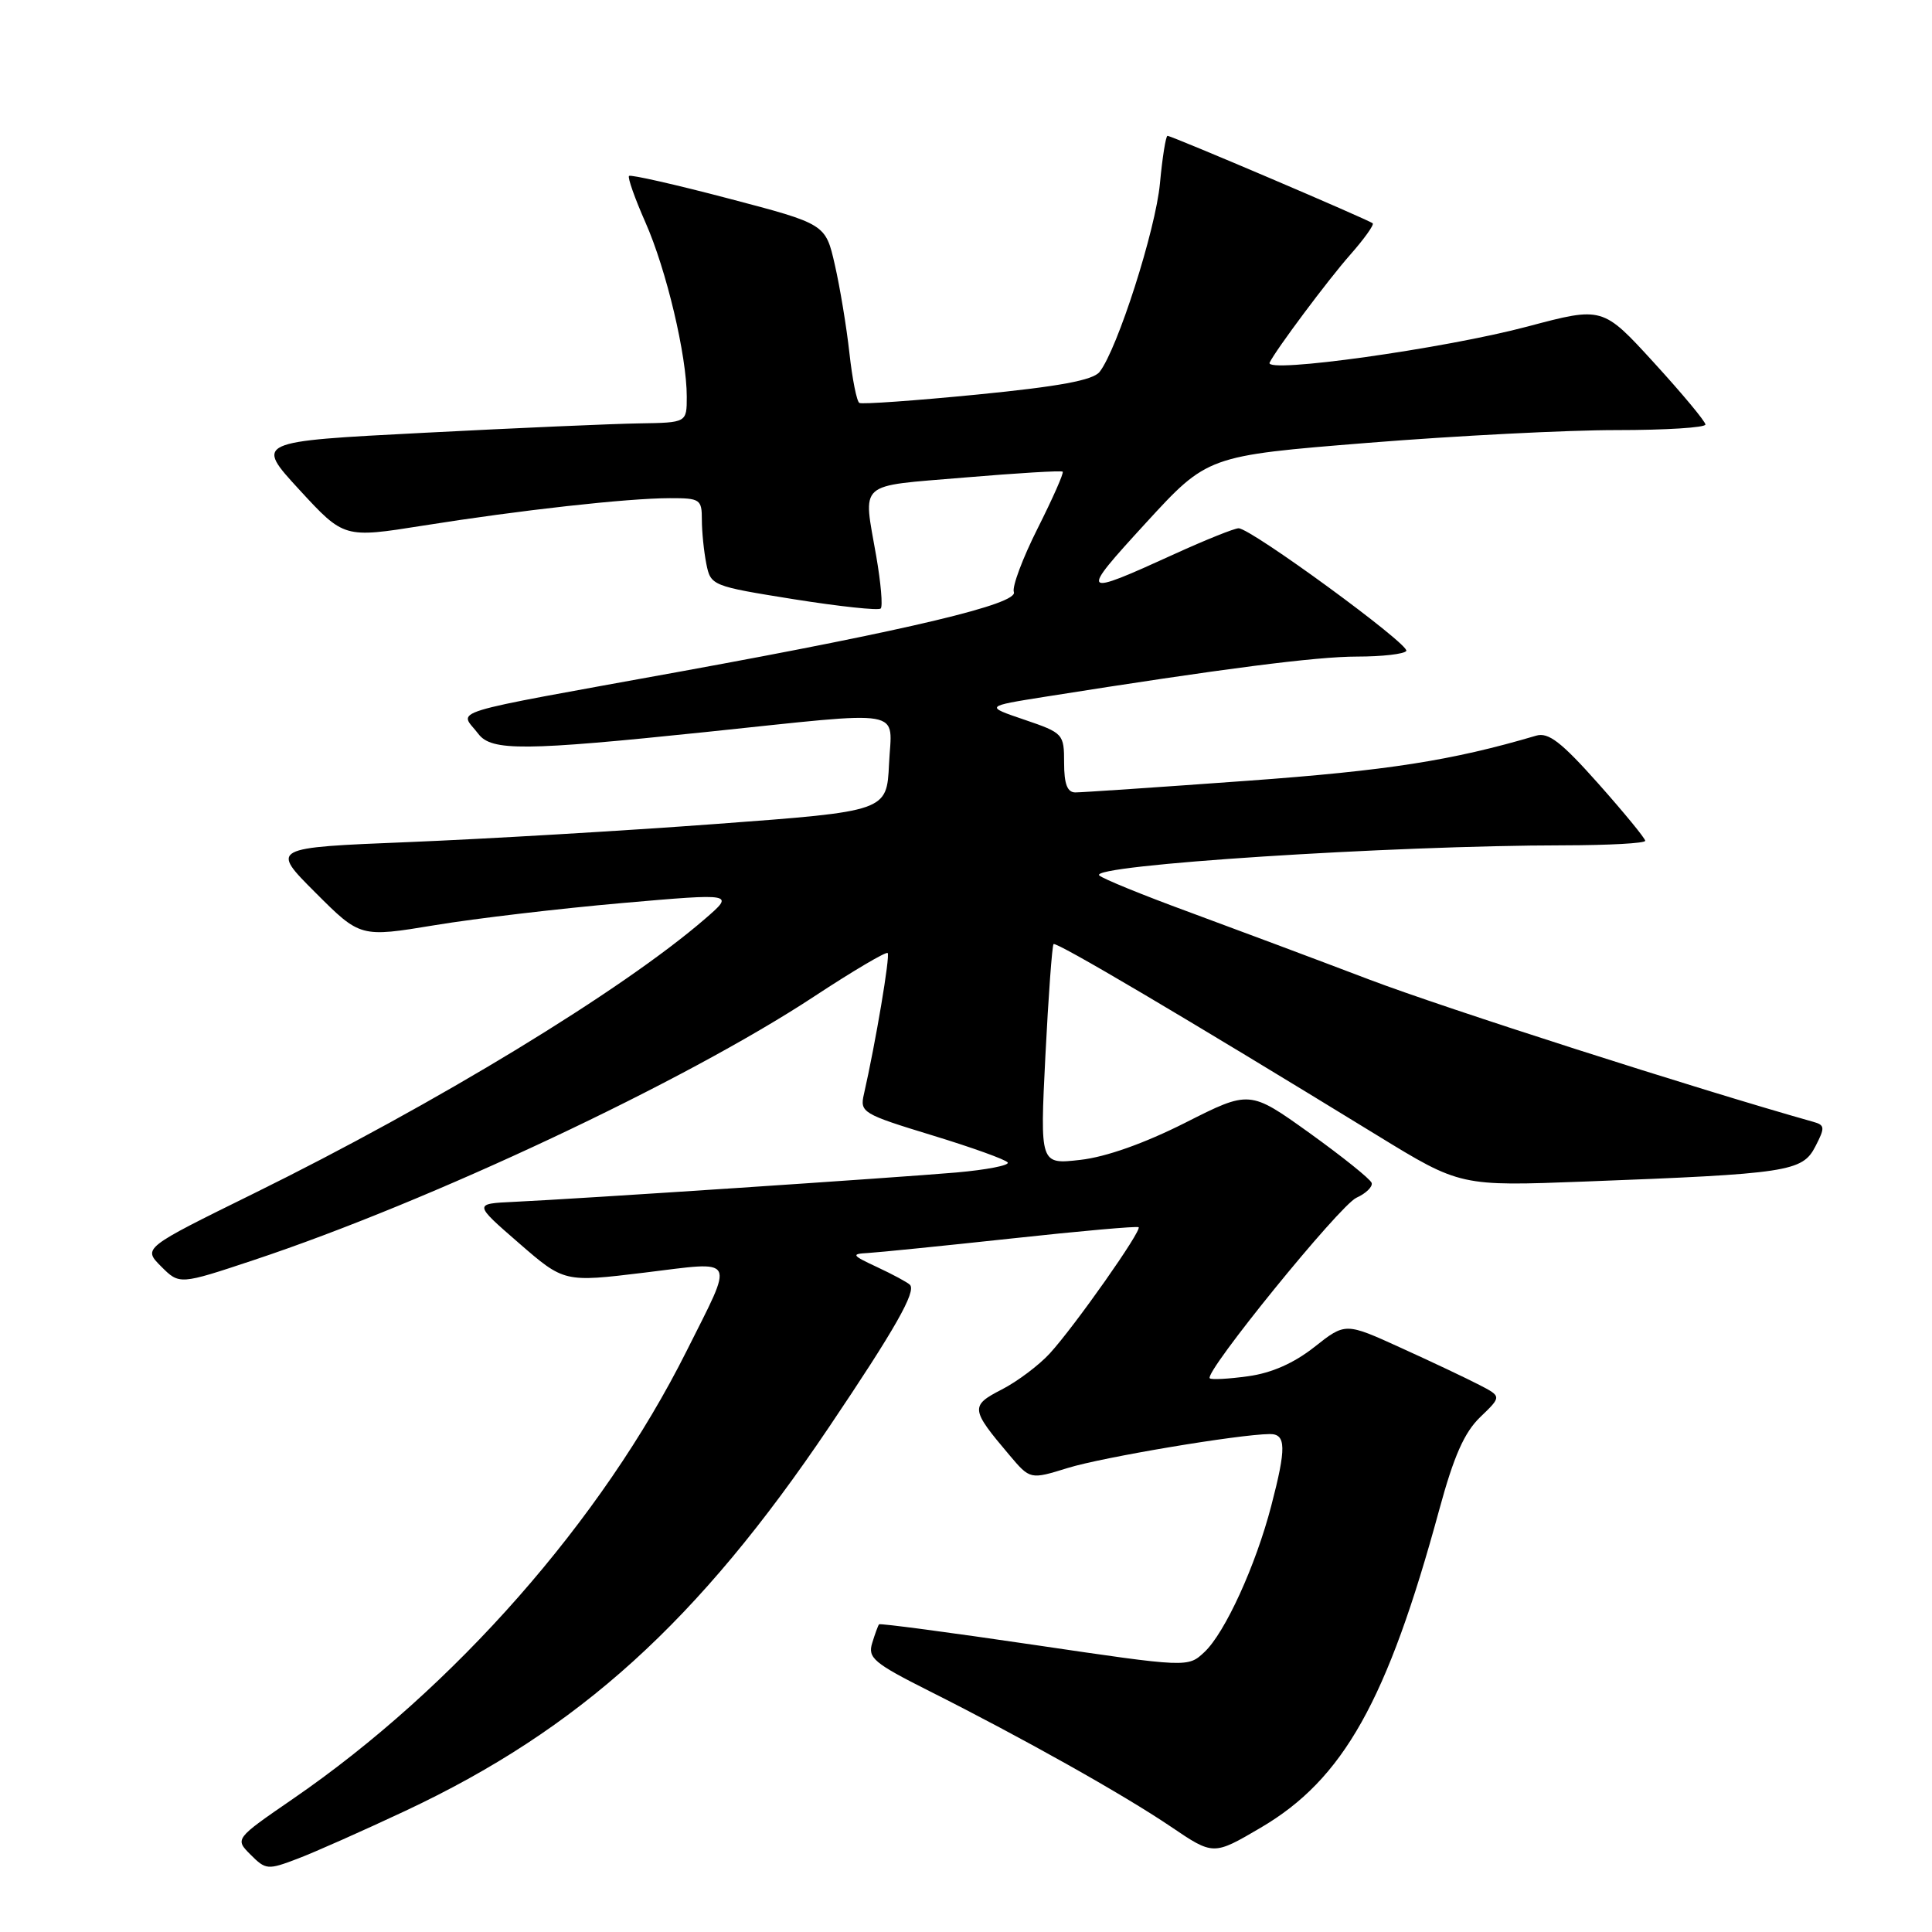 <?xml version="1.0" encoding="UTF-8" standalone="no"?>
<!DOCTYPE svg PUBLIC "-//W3C//DTD SVG 1.1//EN" "http://www.w3.org/Graphics/SVG/1.1/DTD/svg11.dtd" >
<svg xmlns="http://www.w3.org/2000/svg" xmlns:xlink="http://www.w3.org/1999/xlink" version="1.1" viewBox="0 0 256 256">
 <g >
 <path fill="currentColor"
d=" M 53.69 239.96 C 76.72 229.15 92.52 214.84 109.89 189.04 C 118.61 176.10 121.44 171.11 120.57 170.24 C 120.25 169.92 118.31 168.87 116.25 167.91 C 112.86 166.33 112.74 166.15 115.00 166.03 C 116.38 165.95 124.92 165.09 134.00 164.11 C 143.07 163.12 150.67 162.45 150.87 162.61 C 151.36 163.00 142.41 175.72 139.10 179.34 C 137.67 180.90 134.80 183.06 132.73 184.12 C 128.55 186.27 128.60 186.72 133.73 192.78 C 136.50 196.06 136.50 196.06 141.50 194.51 C 146.09 193.09 164.12 190.06 168.25 190.02 C 170.42 190.00 170.46 191.83 168.45 199.52 C 166.40 207.42 162.32 216.35 159.60 218.90 C 157.41 220.96 157.41 220.96 137.06 217.96 C 125.87 216.31 116.61 215.08 116.48 215.23 C 116.35 215.38 115.94 216.50 115.57 217.71 C 114.96 219.68 115.78 220.37 123.13 224.07 C 135.54 230.31 148.83 237.77 155.14 242.04 C 160.78 245.86 160.78 245.86 167.05 242.18 C 178.00 235.76 183.81 225.40 190.71 200.04 C 192.64 192.94 194.03 189.80 196.14 187.77 C 198.98 185.04 198.98 185.04 196.00 183.50 C 194.36 182.65 189.70 180.44 185.64 178.60 C 178.27 175.24 178.27 175.24 174.17 178.48 C 171.46 180.62 168.49 181.94 165.37 182.36 C 162.79 182.72 160.50 182.84 160.30 182.63 C 159.53 181.86 177.50 159.73 179.73 158.71 C 181.01 158.13 181.91 157.24 181.75 156.74 C 181.58 156.23 177.87 153.26 173.52 150.13 C 165.59 144.45 165.59 144.45 157.05 148.77 C 151.64 151.50 146.54 153.31 143.15 153.69 C 137.80 154.30 137.80 154.30 138.52 139.90 C 138.92 131.98 139.41 125.32 139.60 125.10 C 139.94 124.73 156.74 134.66 182.50 150.45 C 193.50 157.19 193.50 157.19 210.00 156.56 C 236.88 155.54 238.82 155.25 240.53 151.94 C 241.85 149.39 241.82 149.08 240.24 148.64 C 224.67 144.25 191.52 133.62 181.50 129.82 C 174.35 127.10 163.55 123.06 157.50 120.83 C 151.45 118.61 146.12 116.44 145.66 116.00 C 144.19 114.63 184.33 112.03 207.25 112.01 C 213.16 112.00 218.00 111.74 218.00 111.41 C 218.00 111.09 215.21 107.69 211.80 103.85 C 206.88 98.32 205.17 97.00 203.55 97.48 C 192.38 100.78 183.87 102.11 165.24 103.46 C 153.54 104.31 143.31 105.00 142.49 105.00 C 141.42 105.00 141.00 103.88 141.00 101.08 C 141.00 97.25 140.89 97.12 135.75 95.37 C 130.50 93.59 130.50 93.59 138.50 92.32 C 161.98 88.60 174.38 87.00 179.82 87.00 C 183.15 87.00 186.09 86.66 186.34 86.25 C 186.85 85.43 165.76 70.00 164.12 70.00 C 163.57 70.00 159.75 71.53 155.63 73.41 C 143.08 79.13 142.95 78.99 151.81 69.32 C 160.00 60.39 160.00 60.39 181.25 58.68 C 192.94 57.74 207.79 56.98 214.25 56.99 C 220.71 56.99 225.99 56.66 225.98 56.25 C 225.97 55.84 222.90 52.15 219.16 48.06 C 212.36 40.62 212.36 40.62 202.43 43.26 C 191.44 46.19 167.51 49.54 168.23 48.05 C 169.06 46.34 175.99 37.06 178.89 33.78 C 180.75 31.67 182.10 29.79 181.89 29.59 C 181.40 29.14 155.27 18.00 154.70 18.00 C 154.48 18.00 154.02 20.83 153.70 24.29 C 153.13 30.46 148.06 46.28 145.70 49.28 C 144.83 50.38 140.38 51.21 129.50 52.28 C 121.25 53.09 114.22 53.59 113.87 53.39 C 113.52 53.19 112.93 50.21 112.55 46.76 C 112.17 43.32 111.30 38.06 110.62 35.09 C 109.39 29.68 109.39 29.68 96.56 26.31 C 89.50 24.45 83.56 23.11 83.35 23.31 C 83.14 23.52 84.12 26.29 85.52 29.46 C 88.30 35.74 91.00 47.12 91.00 52.57 C 91.00 56.00 91.00 56.00 84.75 56.10 C 81.31 56.15 68.44 56.71 56.14 57.35 C 33.78 58.50 33.78 58.50 39.68 64.91 C 45.58 71.31 45.58 71.31 56.04 69.65 C 68.91 67.60 83.09 66.02 88.75 66.01 C 92.77 66.00 93.00 66.16 93.00 68.87 C 93.00 70.46 93.27 73.08 93.59 74.70 C 94.17 77.60 94.32 77.66 105.18 79.40 C 111.23 80.36 116.42 80.92 116.70 80.63 C 116.99 80.34 116.72 77.24 116.11 73.72 C 114.36 63.65 113.42 64.49 127.75 63.28 C 134.76 62.69 140.64 62.33 140.81 62.50 C 140.99 62.66 139.49 66.04 137.50 70.00 C 135.50 73.97 134.08 77.77 134.34 78.45 C 134.94 80.01 120.57 83.44 90.50 88.92 C 58.04 94.83 60.89 93.95 63.39 97.25 C 65.13 99.54 69.49 99.50 93.50 97.00 C 120.58 94.18 118.15 93.76 117.80 101.25 C 117.50 107.50 117.50 107.50 95.00 109.17 C 82.62 110.09 64.25 111.17 54.17 111.58 C 35.84 112.32 35.84 112.32 41.79 118.27 C 47.74 124.22 47.74 124.22 57.62 122.59 C 63.05 121.69 74.22 120.38 82.42 119.66 C 97.34 118.36 97.34 118.36 93.42 121.75 C 82.48 131.22 57.77 146.25 33.65 158.13 C 18.93 165.38 18.93 165.38 21.35 167.81 C 23.78 170.24 23.78 170.24 33.64 166.96 C 57.00 159.19 90.75 143.31 107.86 132.05 C 113.01 128.66 117.40 126.07 117.62 126.28 C 117.97 126.63 116.03 138.13 114.47 145.00 C 113.92 147.39 114.30 147.62 123.50 150.43 C 128.78 152.04 133.29 153.66 133.53 154.04 C 133.76 154.42 130.70 155.01 126.73 155.36 C 118.60 156.06 76.39 158.87 68.12 159.25 C 62.75 159.50 62.75 159.50 68.75 164.71 C 74.75 169.92 74.75 169.92 85.39 168.63 C 97.80 167.12 97.35 166.28 90.96 179.05 C 79.75 201.43 60.22 223.65 38.80 238.37 C 31.11 243.66 31.11 243.66 33.21 245.76 C 35.21 247.77 35.49 247.79 39.40 246.30 C 41.66 245.45 48.08 242.59 53.69 239.96 Z "/>
</g>
</svg>